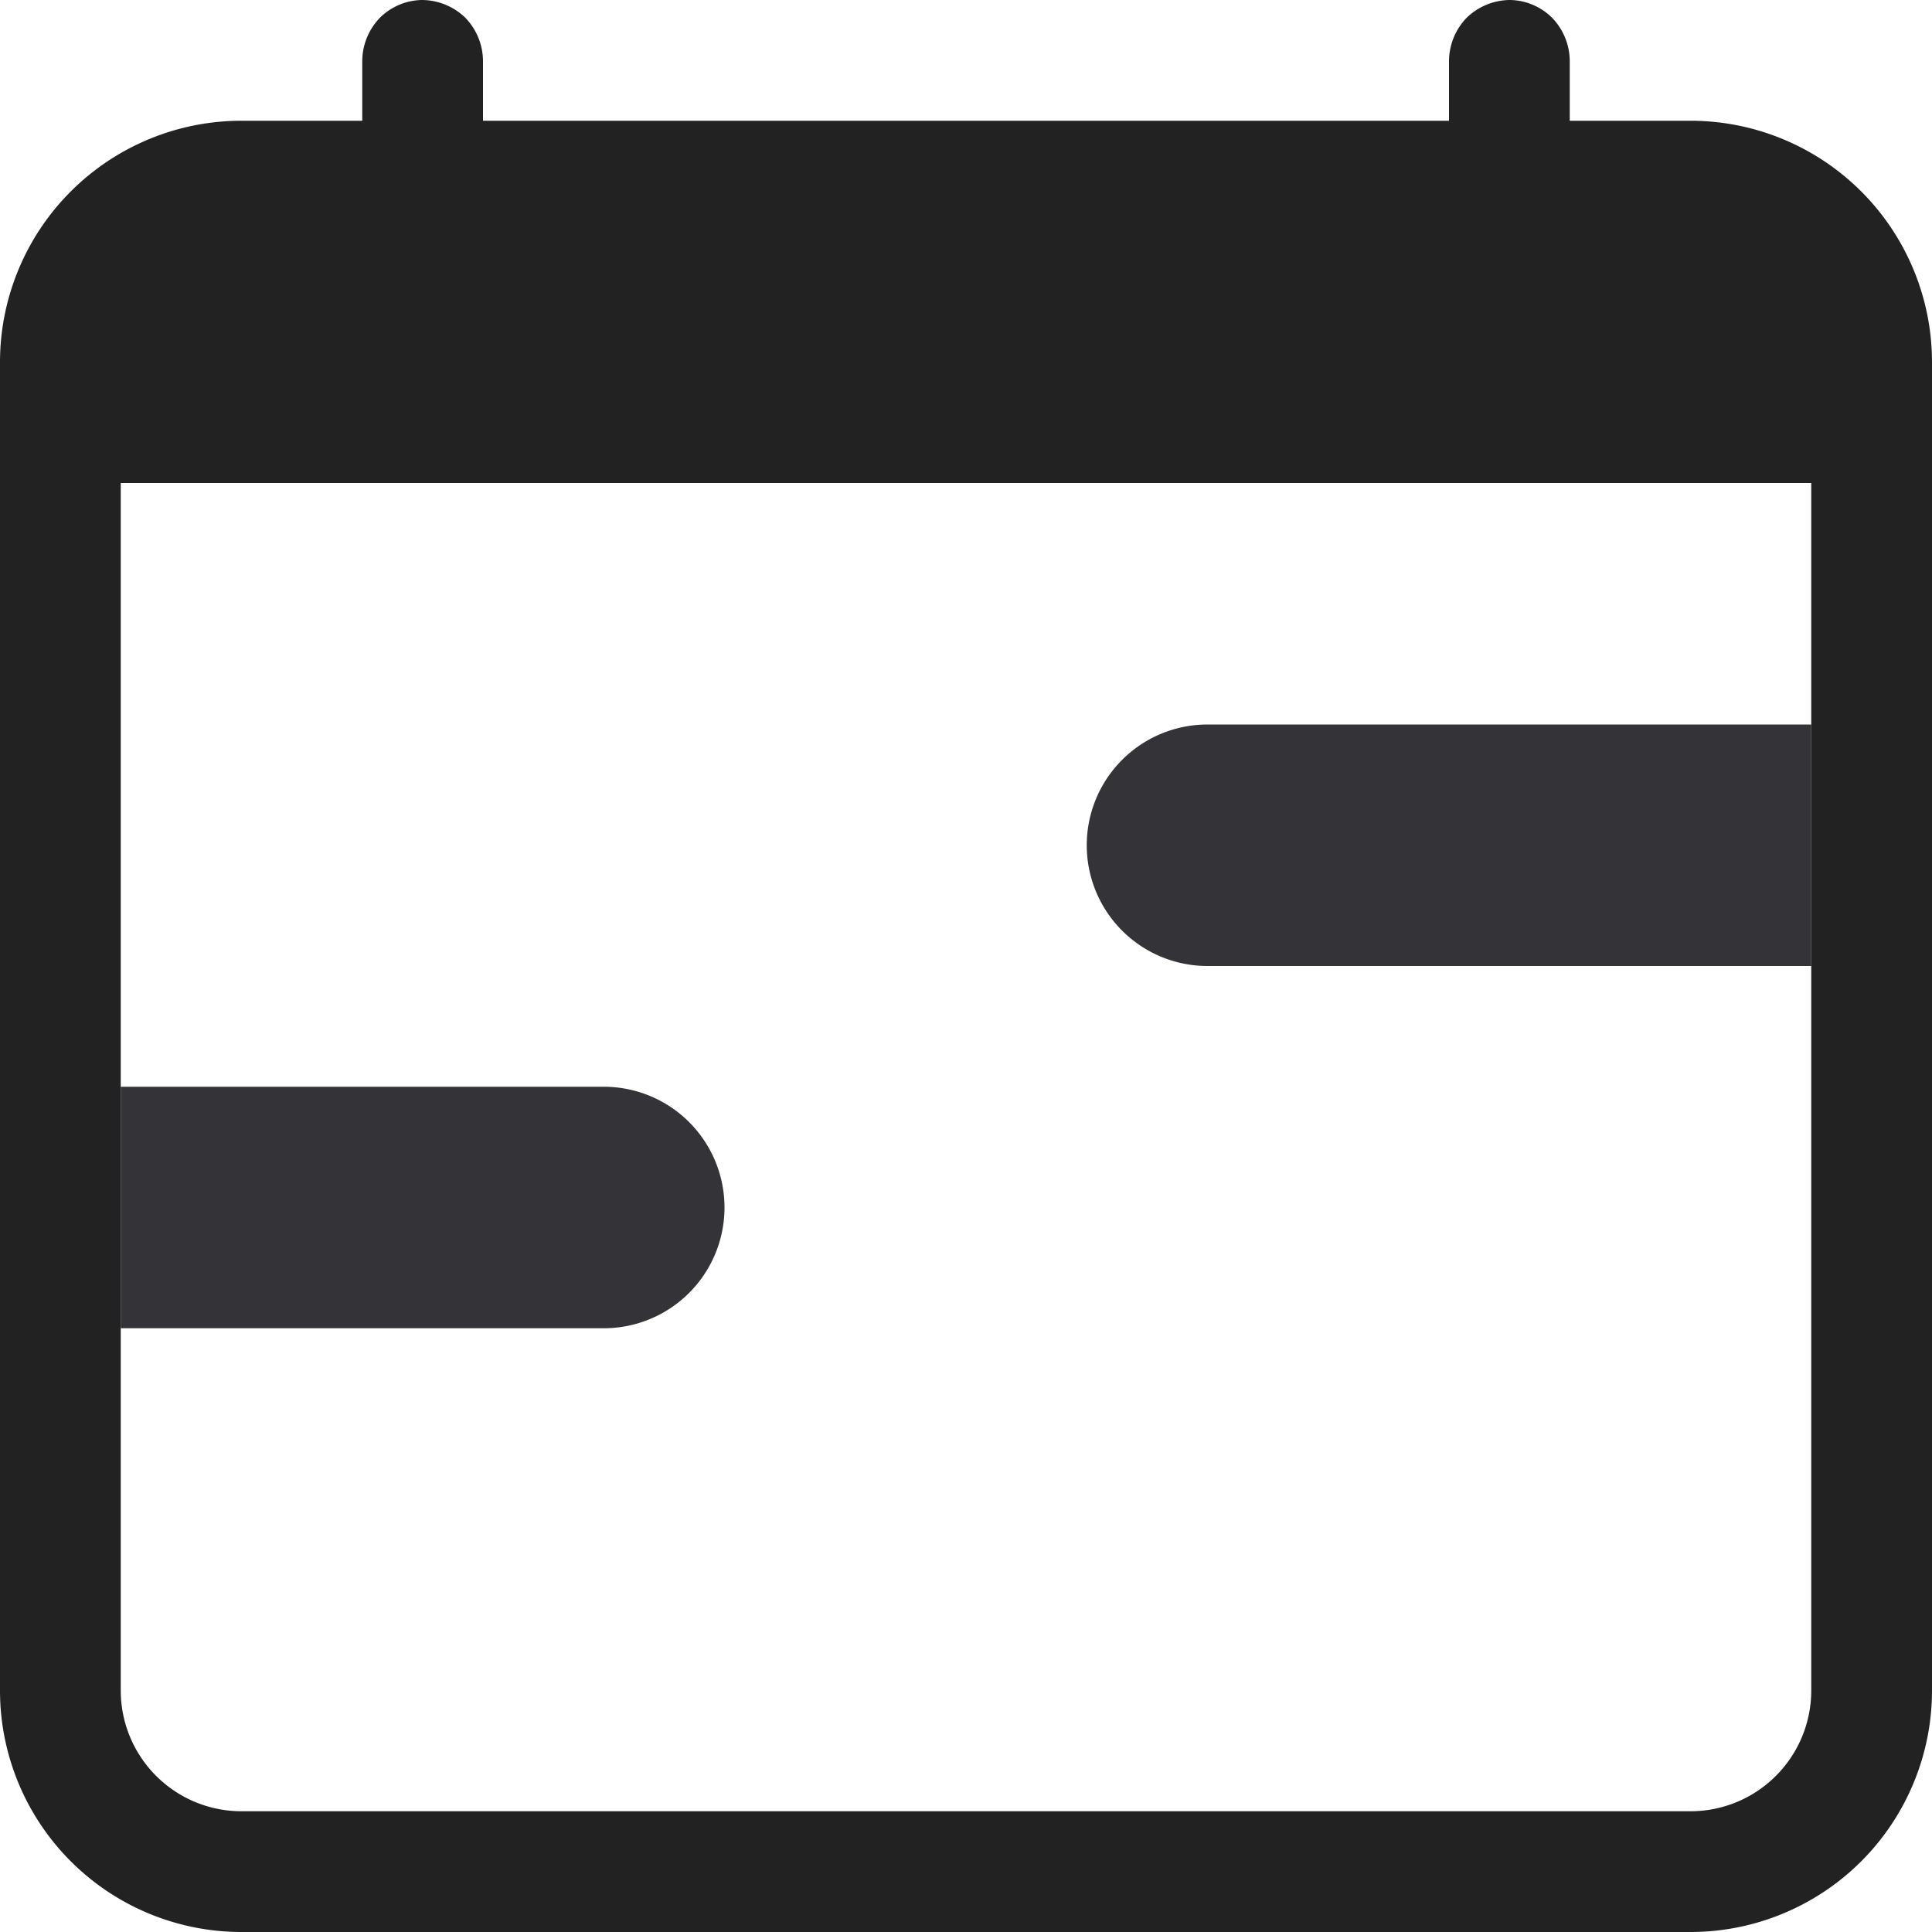 <svg xmlns="http://www.w3.org/2000/svg" xmlns:xlink="http://www.w3.org/1999/xlink" viewBox="0 0 12 12"><defs><style>.cls-1{fill:none;}.cls-2{clip-path:url(#clip-path);}.cls-3{fill:#333338;}.cls-4{fill:#222;}</style><clipPath id="clip-path"><rect class="cls-1" width="12" height="12"/></clipPath></defs><g id="Layer_2" data-name="Layer 2"><g id="Layer_1-2" data-name="Layer 1"><g class="cls-2"><path class="cls-3" d="M6.75,5.25A.75.75,0,0,1,7.5,4.5h3.75V6H7.5a.75.75,0,0,1-.75-.75Zm-6,1.5h3a.75.75,0,0,1,0,1.5h-3Z"/><path class="cls-4" d="M2.62,0a.39.39,0,0,1,.27.11A.39.39,0,0,1,3,.38V.75H9V.38A.39.39,0,0,1,9.11.11.39.39,0,0,1,9.38,0a.38.38,0,0,1,.26.11.39.39,0,0,1,.11.27V.75h.75A1.5,1.5,0,0,1,12,2.25V10.5A1.5,1.5,0,0,1,10.5,12h-9A1.5,1.5,0,0,1,0,10.5V2.25A1.5,1.5,0,0,1,1.5.75h.75V.38A.39.39,0,0,1,2.36.11.38.38,0,0,1,2.62,0ZM.75,3v7.5a.75.75,0,0,0,.75.75h9a.75.75,0,0,0,.75-.75V3Z"/></g></g></g></svg>